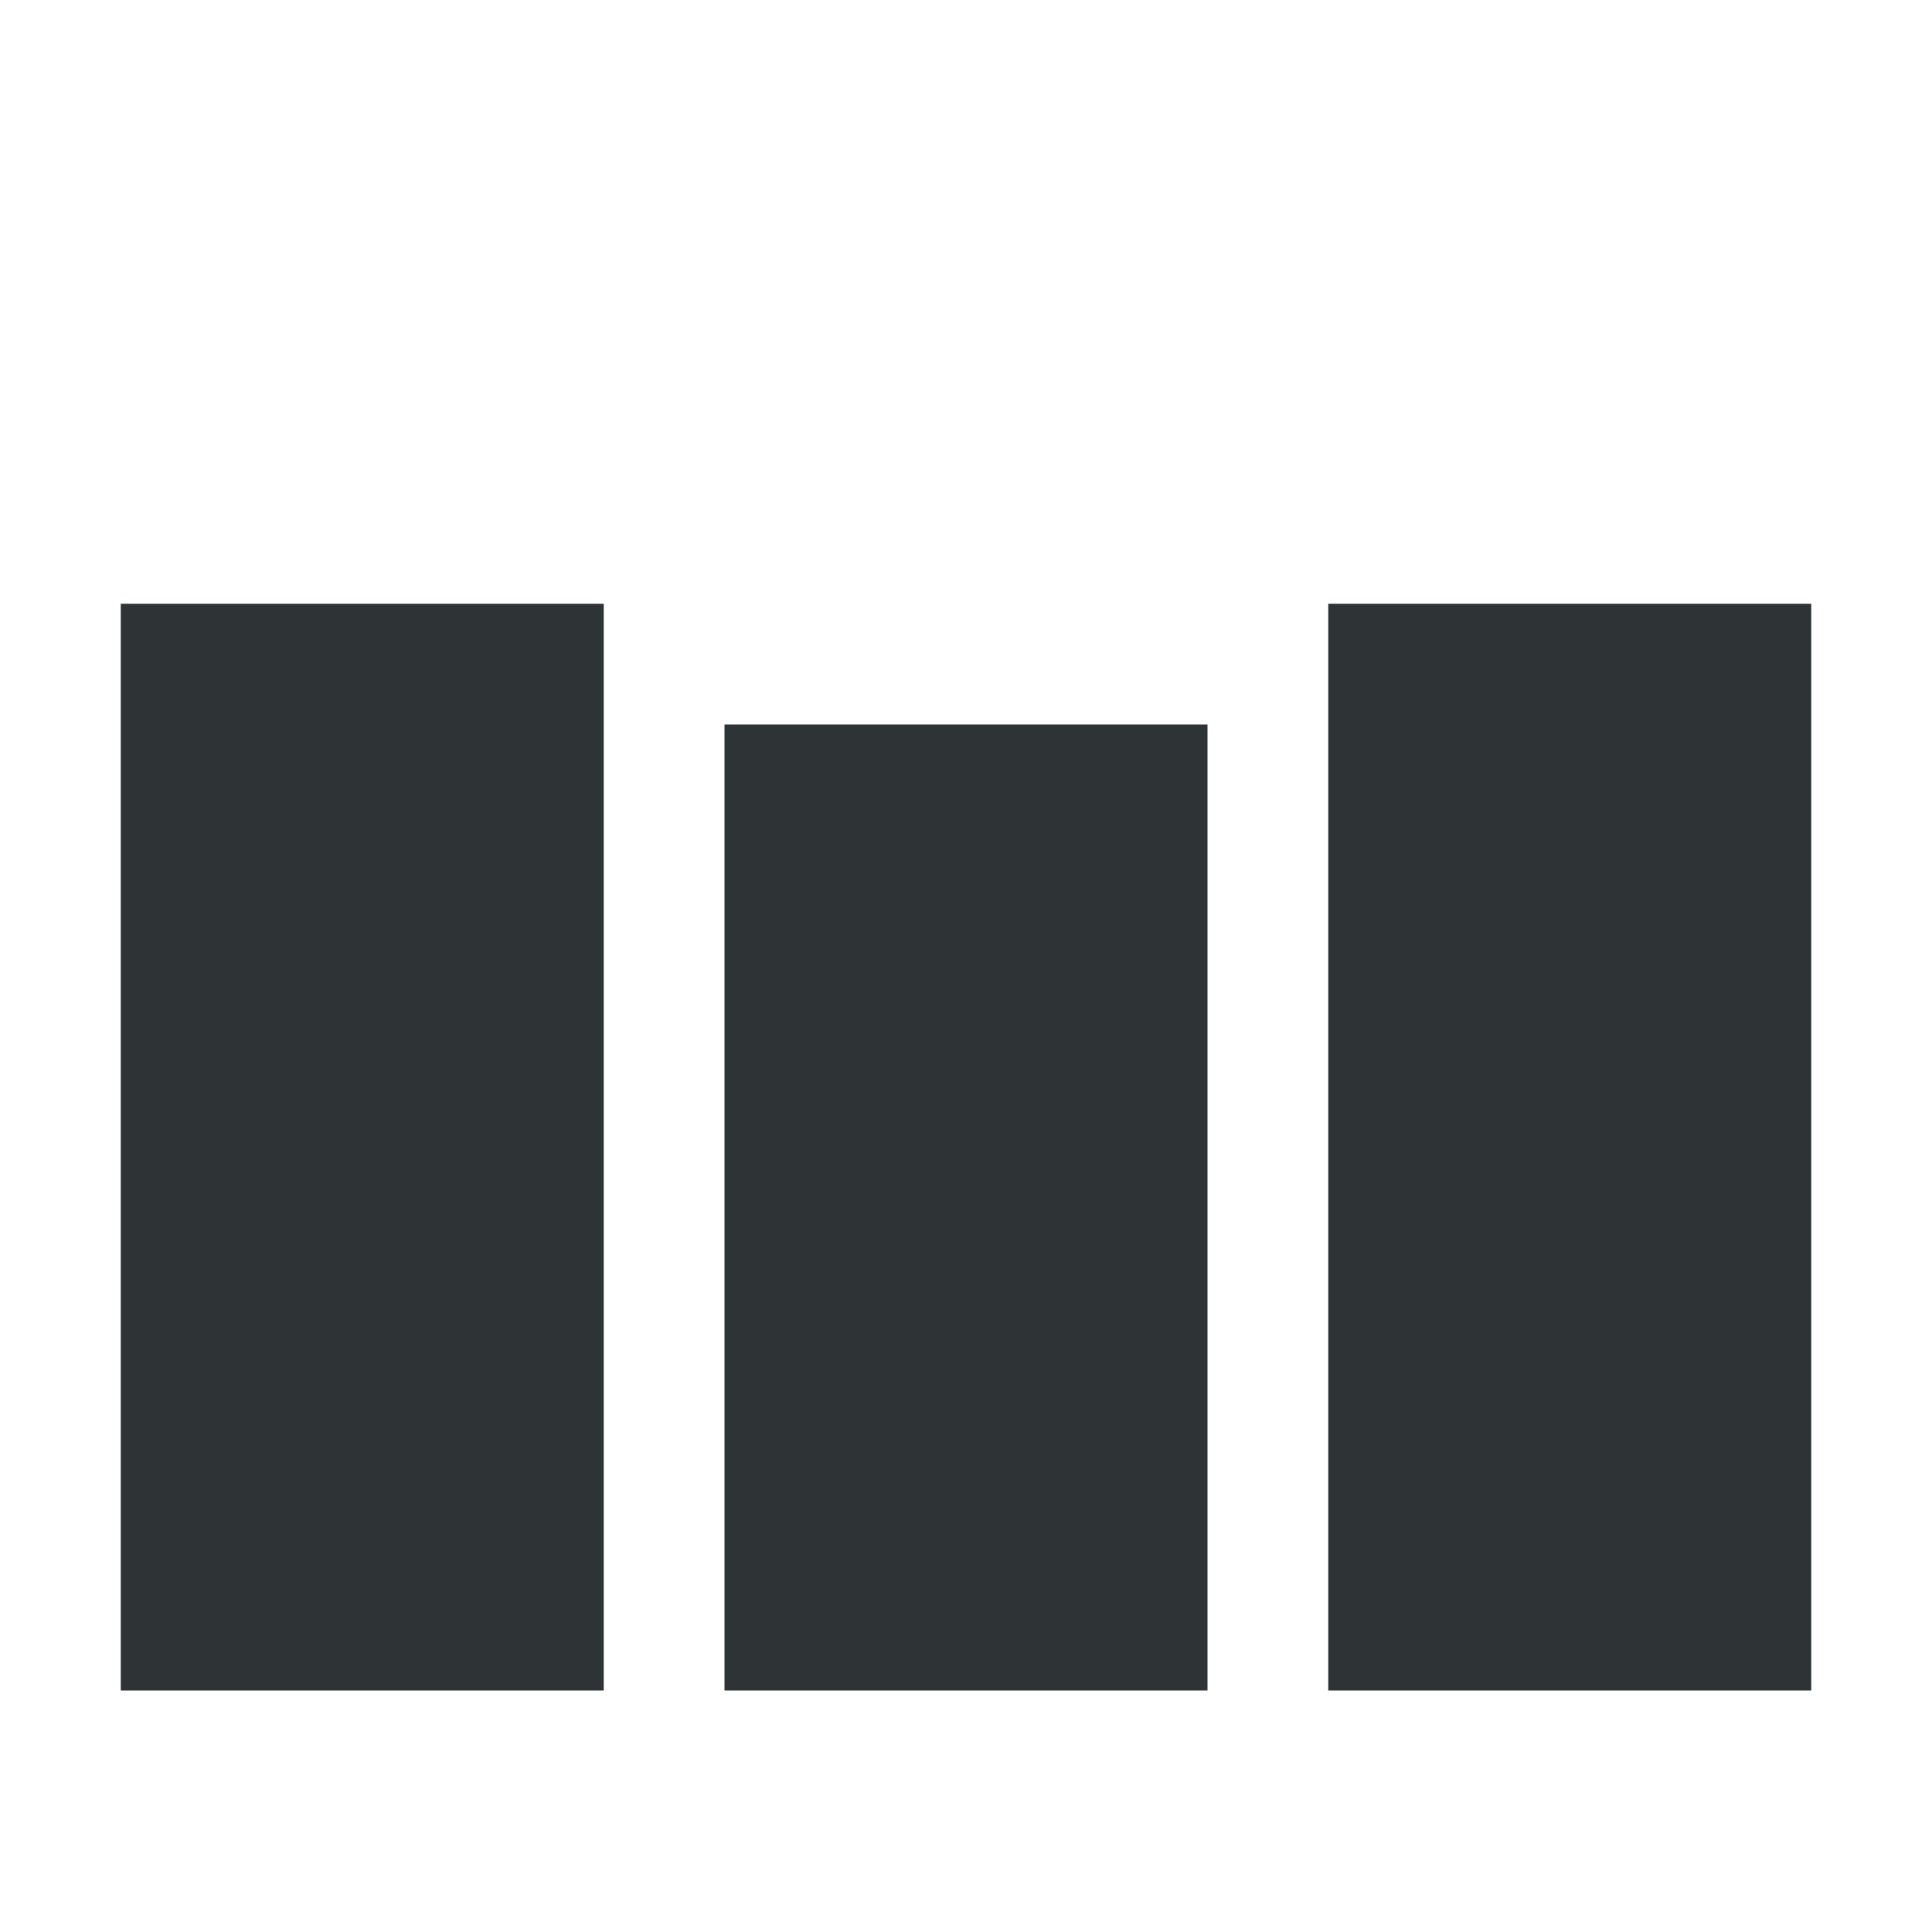 <svg width="16" height="16" viewBox="0 0 16 16" fill="none" xmlns="http://www.w3.org/2000/svg">
<rect x="1" y="5" width="4" height="9" fill="#2E3436"/>
<rect x="6" y="6" width="4" height="8" fill="#2E3436"/>
<rect x="11" y="5" width="4" height="9" fill="#2E3436"/>
</svg>

